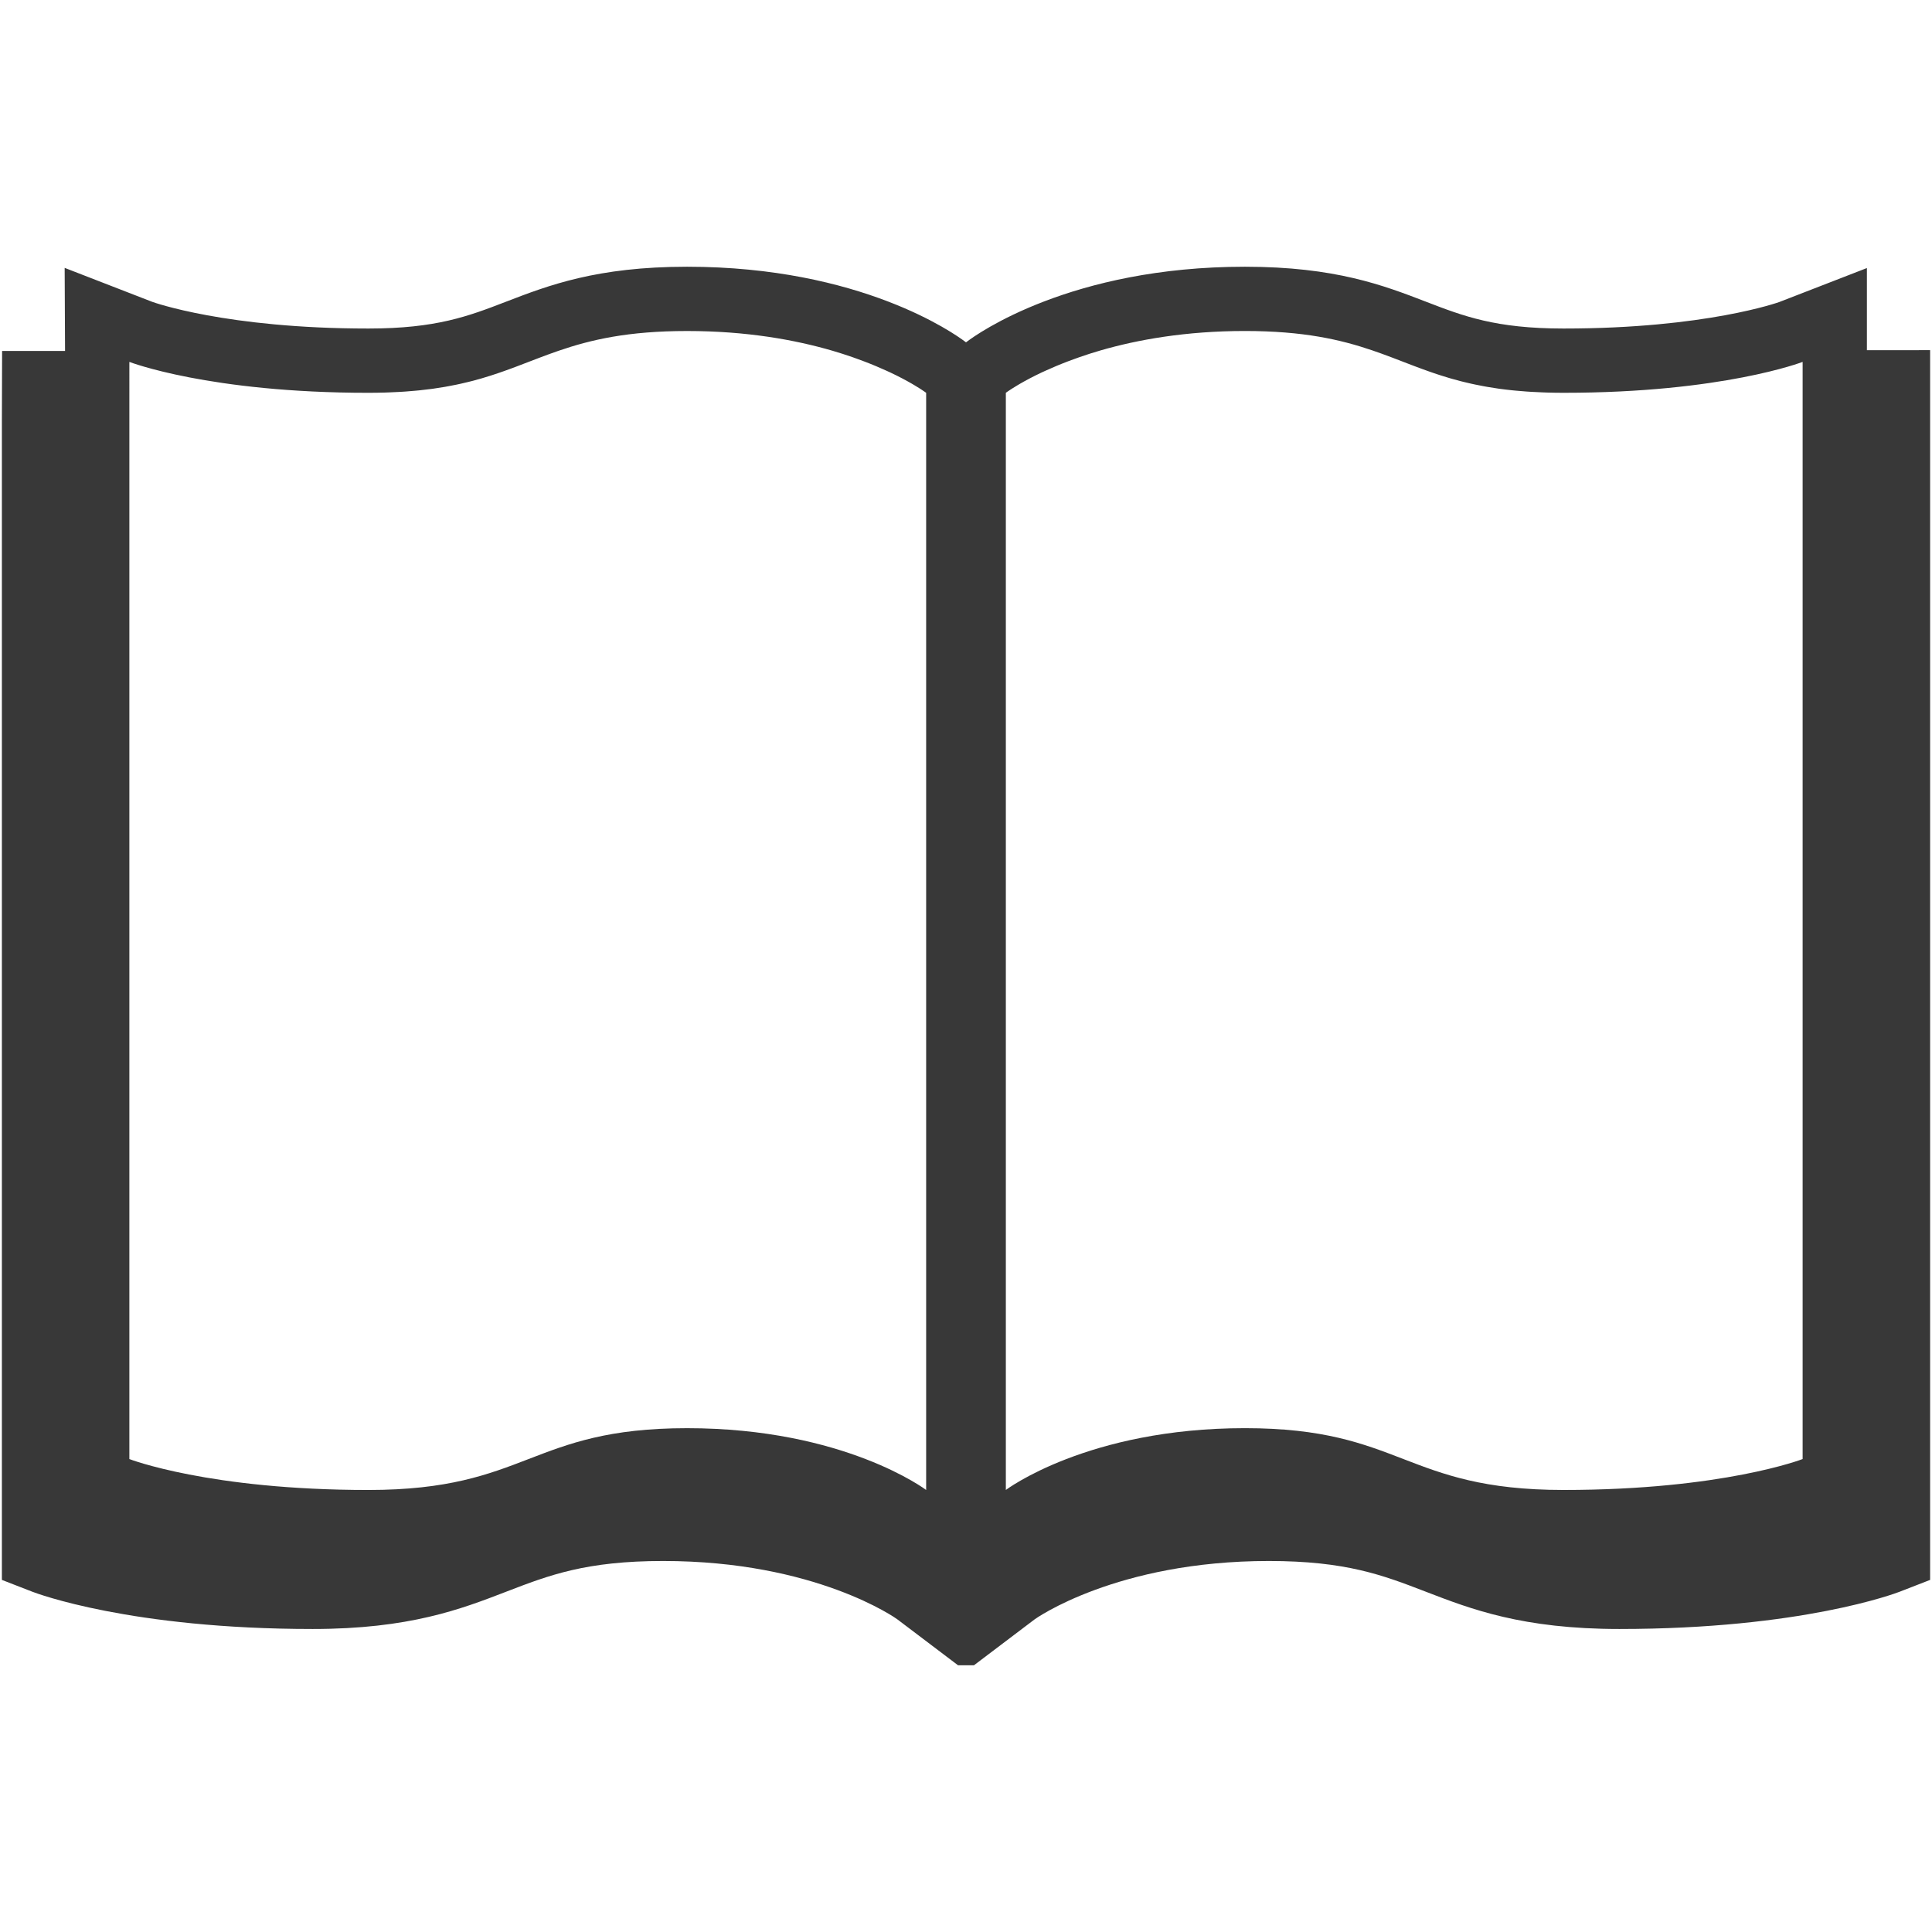 <?xml version="1.0" encoding="iso-8859-1"?>
<!DOCTYPE svg PUBLIC "-//W3C//DTD SVG 1.1//EN" "http://www.w3.org/Graphics/SVG/1.1/DTD/svg11.dtd">
<svg 
 version="1.1" xmlns="http://www.w3.org/2000/svg" xmlns:xlink="http://www.w3.org/1999/xlink" x="0px" y="0px" width="512px"
	 height="512px" viewBox="0 0 512 512" enable-background="new 0 0 512 512" xml:space="preserve"
><g fill="#383838" id="b75708d097f2188dff6617b0f00c607b"><g></g><path display="inline" d="M494.749,92.801V71.035l-23.191,8.993c-0.075,0.027-19.399,7.036-57.196,7.036
		c-18.016,0-26.54-3.285-36.408-7.088c-11.299-4.354-24.103-9.288-48.044-9.288c-46.097,0-70.948,17.799-73.628,19.828L256,90.728
		l-0.281-0.212c-2.682-2.029-27.531-19.828-73.629-19.828c-23.94,0-36.745,4.934-48.043,9.288
		c-9.87,3.803-18.395,7.088-36.408,7.088c-37.797,0-57.122-7.009-57.313-7.08l-23.19-8.993l0.102,22.013l-16.68,0.006L0.5,111.3
		v298.716v8.675l8.088,3.14c1.04,0.403,25.995,9.868,74.271,9.868c25.658,0,39.302-5.257,51.341-9.901
		c11.299-4.354,21.063-8.118,41.556-8.118c40.492,0,61.837,15.295,62.037,15.453l16.094,12.181h4.225l16.094-12.181
		c0.129-0.1,21.578-15.453,62.037-15.453c20.493,0,30.257,3.764,41.556,8.118c12.039,4.645,25.684,9.901,51.342,9.901
		c48.276,0,73.231-9.465,74.271-9.868l8.088-3.14v-8.675V111.3V92.794L494.749,92.801z M363.702,92.865
		c0.844,0.289,1.676,0.582,2.495,0.879c0.141,0.052,0.278,0.104,0.42,0.156c0.682,0.248,1.359,0.499,2.029,0.753
		c0.17,0.064,0.337,0.129,0.507,0.191c1.705,0.648,3.39,1.304,5.09,1.952c0.607,0.231,1.215,0.459,1.826,0.688
		c0.287,0.106,0.582,0.212,0.869,0.318c0.503,0.183,1.006,0.366,1.514,0.545c0.315,0.112,0.632,0.223,0.952,0.335
		c0.516,0.176,1.035,0.351,1.56,0.526c0.308,0.1,0.607,0.202,0.919,0.299c0.687,0.22,1.385,0.435,2.096,0.645
		c0.154,0.046,0.304,0.096,0.462,0.139c0.849,0.248,1.722,0.485,2.615,0.715c0.291,0.075,0.591,0.146,0.886,0.218
		c0.641,0.158,1.289,0.312,1.955,0.46c0.35,0.079,0.707,0.154,1.064,0.229c0.665,0.142,1.348,0.274,2.038,0.403
		c0.349,0.064,0.694,0.131,1.048,0.191c0.977,0.17,1.979,0.331,3.019,0.478c0.075,0.011,0.142,0.021,0.217,0.033
		c1.11,0.154,2.271,0.289,3.464,0.414c0.361,0.037,0.74,0.068,1.11,0.104c0.856,0.081,1.729,0.154,2.628,0.218
		c0.457,0.031,0.919,0.063,1.385,0.089c0.911,0.054,1.851,0.098,2.812,0.135c0.437,0.017,0.86,0.035,1.306,0.05
		c1.414,0.04,2.861,0.066,4.375,0.066c42.237,0,63.354-8.188,63.354-8.188v290.756c0,0-21.117,8.192-63.354,8.192
		c-42.227,0-42.771-16.376-84.452-16.376c-41.71,0-63.351,16.376-63.351,16.376v-290.76c0,0,0.149-0.108,0.32-0.229
		c0.054-0.038,0.149-0.104,0.216-0.15c0.2-0.137,0.482-0.324,0.799-0.532c0.142-0.091,0.308-0.197,0.474-0.304
		c0.366-0.233,0.819-0.507,1.302-0.796c0.208-0.123,0.396-0.237,0.62-0.368c1.484-0.861,3.422-1.9,5.788-3.019
		c0.316-0.15,0.674-0.304,1.007-0.458c0.91-0.416,1.88-0.84,2.906-1.271c0.445-0.187,0.902-0.372,1.373-0.56
		c1.076-0.432,2.225-0.863,3.418-1.293c0.462-0.167,0.898-0.333,1.376-0.497c1.71-0.59,3.506-1.175,5.436-1.734h-0.004
		c9.905-2.872,22.705-5.167,38.32-5.167C345.471,87.721,355.297,90.004,363.702,92.865z M182.09,87.721
		c15.724,0,28.586,2.329,38.522,5.227c1.861,0.545,3.597,1.11,5.252,1.682c0.52,0.179,1,0.36,1.499,0.541
		c1.144,0.414,2.25,0.83,3.288,1.246c0.484,0.195,0.962,0.389,1.424,0.582c1.01,0.424,1.963,0.842,2.861,1.252
		c0.337,0.156,0.697,0.314,1.017,0.466c2.362,1.116,4.294,2.152,5.774,3.011c0.22,0.129,0.405,0.243,0.607,0.362
		c0.482,0.289,0.932,0.561,1.3,0.794c0.168,0.108,0.339,0.216,0.482,0.31c0.314,0.206,0.592,0.391,0.79,0.528
		c0.064,0.046,0.162,0.11,0.214,0.148c0.173,0.121,0.32,0.229,0.32,0.229v290.76c0,0-21.641-16.376-63.351-16.376
		c-41.681,0-42.226,16.376-84.451,16.376c-42.238,0-63.355-8.192-63.355-8.192V95.909c0,0,21.117,8.188,63.355,8.188
		c1.505,0,2.946-0.027,4.35-0.066c0.449-0.013,0.88-0.033,1.318-0.05c0.95-0.038,1.884-0.079,2.788-0.133
		c0.468-0.027,0.928-0.058,1.383-0.089c0.877-0.063,1.73-0.133,2.568-0.212c0.391-0.036,0.792-0.071,1.175-0.11
		c1.102-0.114,2.175-0.241,3.21-0.38c0.081-0.01,0.167-0.019,0.248-0.031c1.108-0.154,2.175-0.322,3.214-0.503
		c0.339-0.058,0.666-0.123,0.998-0.185c0.701-0.129,1.391-0.262,2.063-0.401c0.364-0.077,0.723-0.154,1.079-0.233
		c0.638-0.142,1.262-0.289,1.877-0.441c0.322-0.079,0.648-0.156,0.967-0.237c0.75-0.193,1.484-0.393,2.206-0.599
		c0.147-0.042,0.302-0.081,0.447-0.123c0.848-0.248,1.676-0.501,2.489-0.761c0.306-0.098,0.603-0.197,0.902-0.297
		c0.52-0.17,1.036-0.341,1.543-0.516c0.341-0.119,0.678-0.237,1.012-0.355c0.462-0.164,0.921-0.329,1.376-0.495
		c0.343-0.125,0.688-0.25,1.029-0.376c0.397-0.148,0.788-0.295,1.183-0.445c1.923-0.728,3.818-1.466,5.735-2.194
		c0.091-0.035,0.181-0.069,0.272-0.104c0.698-0.264,1.403-0.528,2.114-0.788c0.133-0.05,0.269-0.1,0.403-0.147
		c0.811-0.297,1.63-0.588,2.466-0.875l0,0C156.514,90.05,166.379,87.721,182.09,87.721z"></path></g></svg>